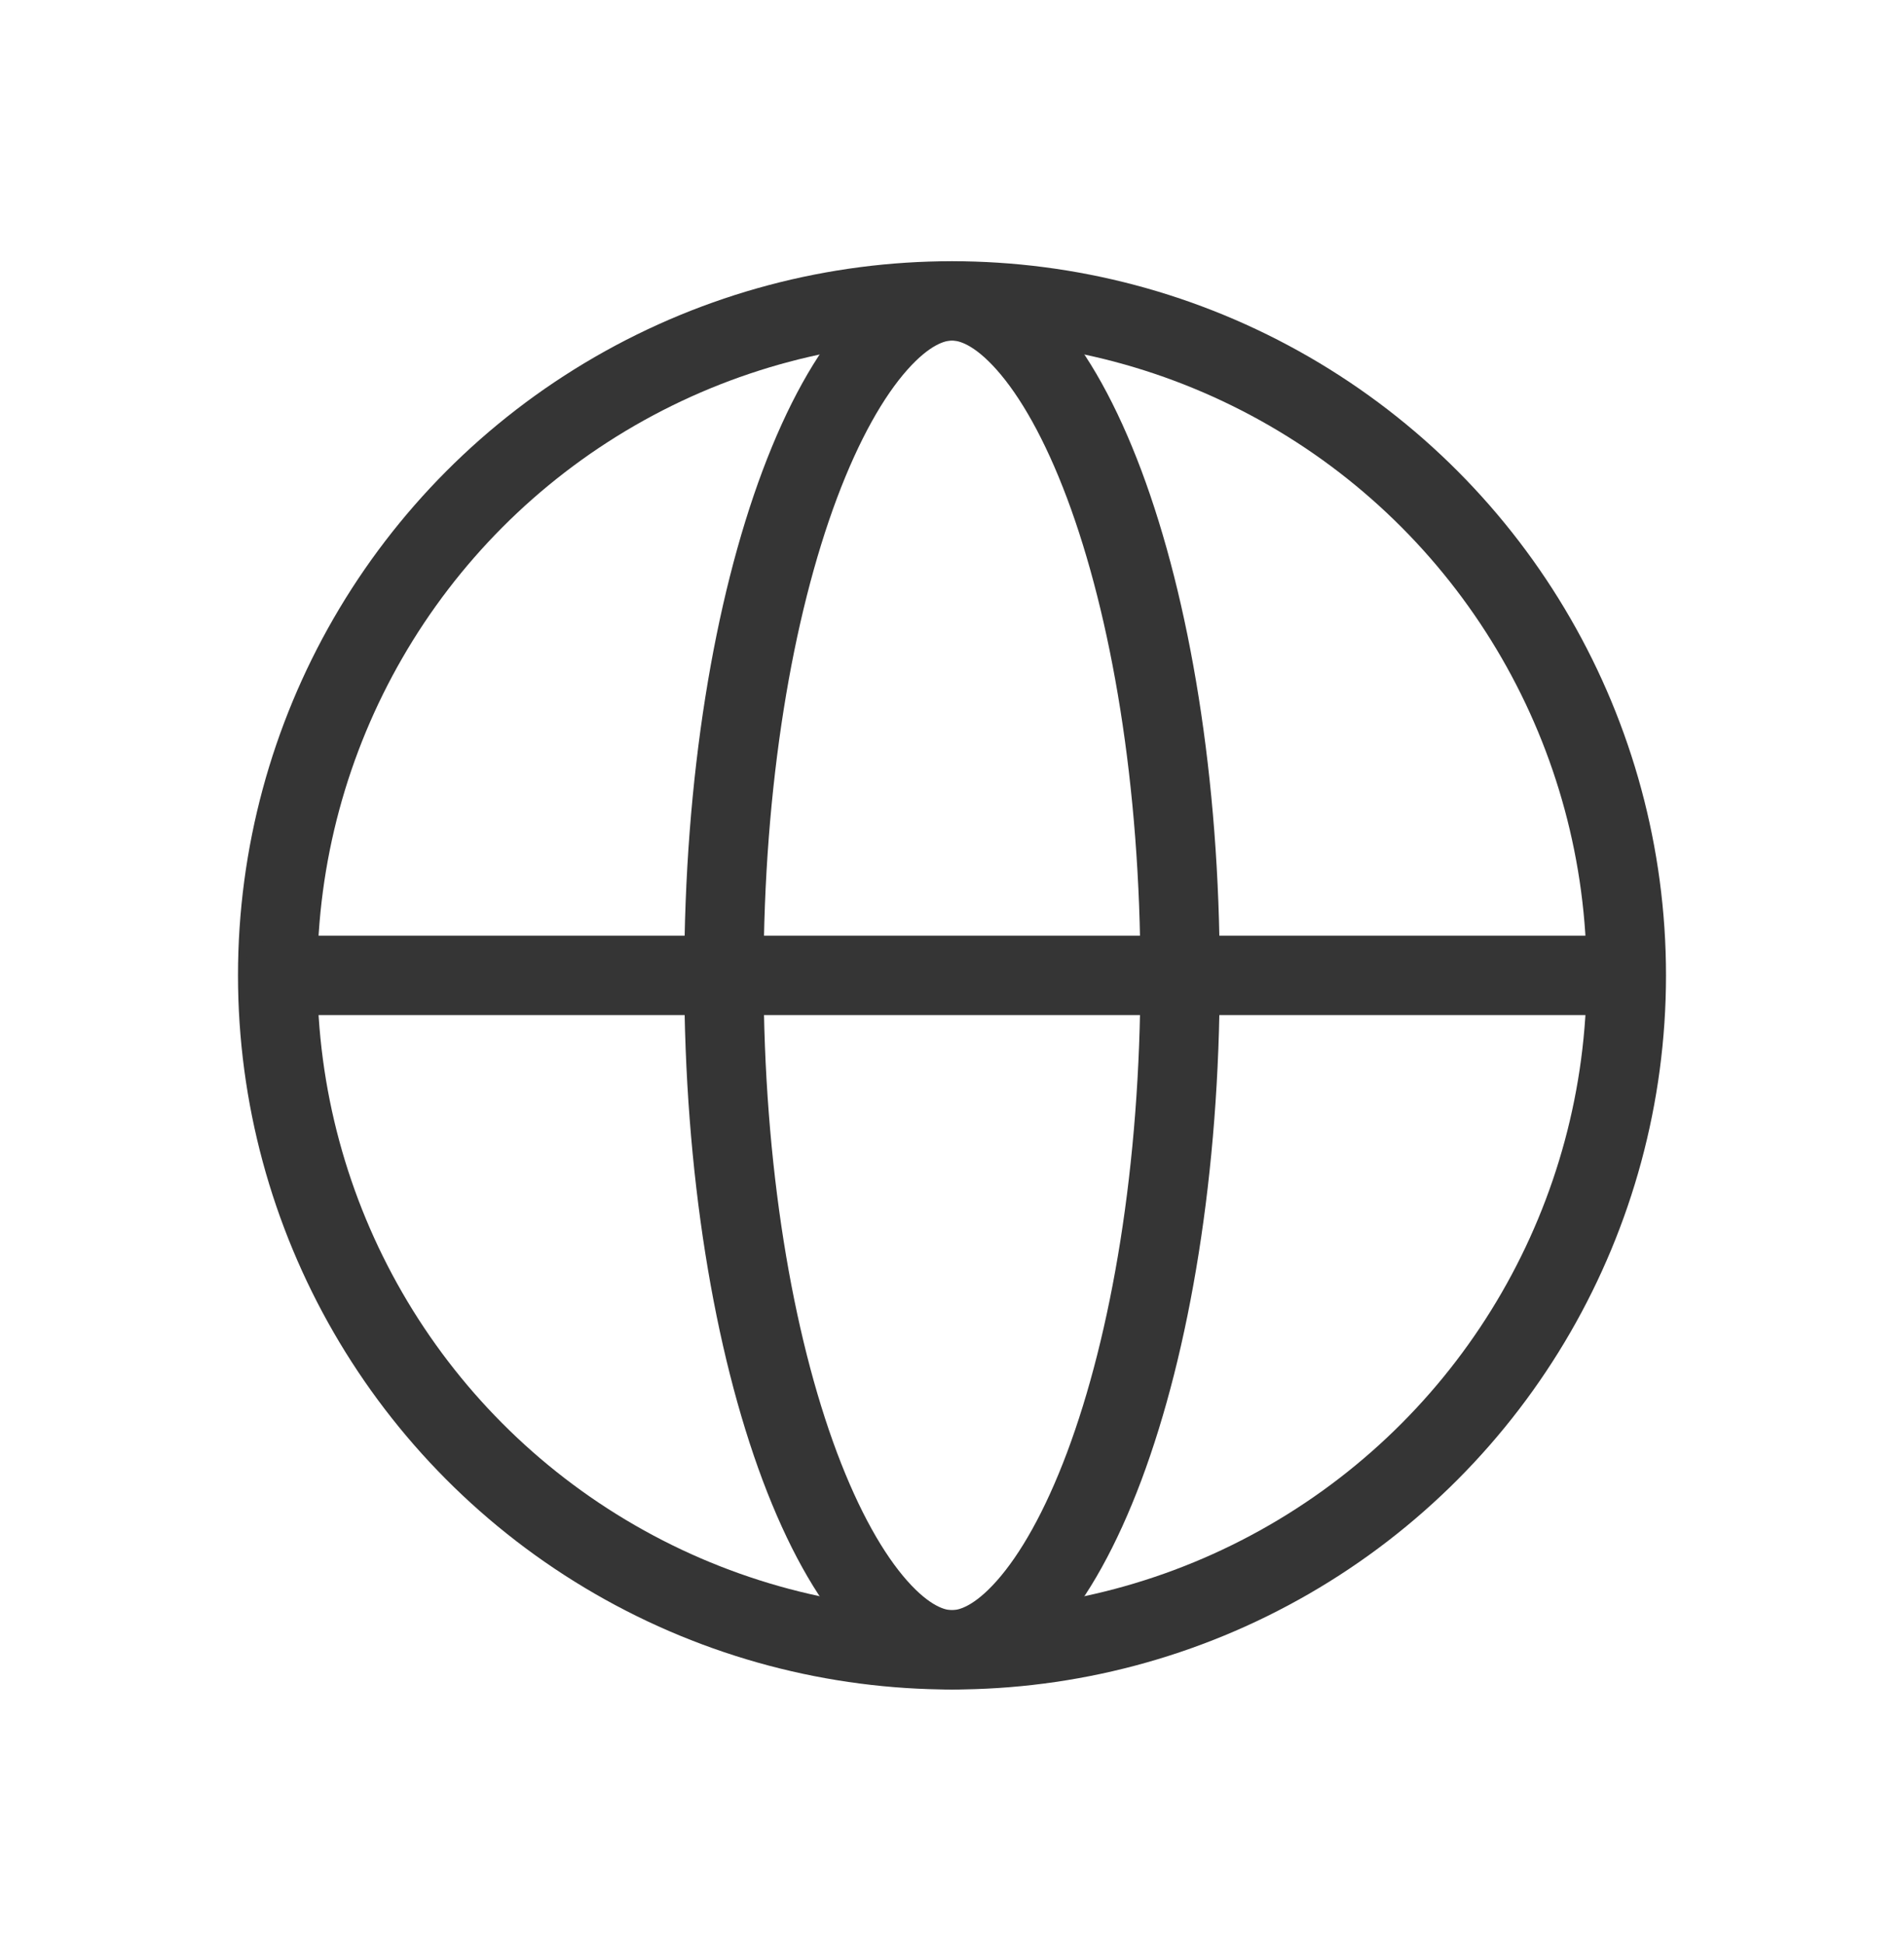 <svg width="48" height="49" viewBox="0 0 48 49" fill="none" xmlns="http://www.w3.org/2000/svg">
<circle cx="24" cy="24.584" r="17" stroke="#353535" stroke-width="2"/>
<path d="M29.75 24.584C29.75 29.466 29.006 33.842 27.837 36.961C27.25 38.524 26.577 39.719 25.879 40.506C25.181 41.294 24.543 41.584 24 41.584C23.457 41.584 22.819 41.294 22.121 40.506C21.423 39.719 20.75 38.524 20.163 36.961C18.994 33.842 18.25 29.466 18.25 24.584C18.25 19.702 18.994 15.326 20.163 12.207C20.75 10.644 21.423 9.449 22.121 8.662C22.819 7.874 23.457 7.584 24 7.584C24.543 7.584 25.181 7.874 25.879 8.662C26.577 9.449 27.25 10.644 27.837 12.207C29.006 15.326 29.75 19.702 29.75 24.584Z" stroke="#353535" stroke-width="2"/>
<path d="M7.125 24.584H40.875" stroke="#353535" stroke-width="2" stroke-linecap="round"/>
</svg>
